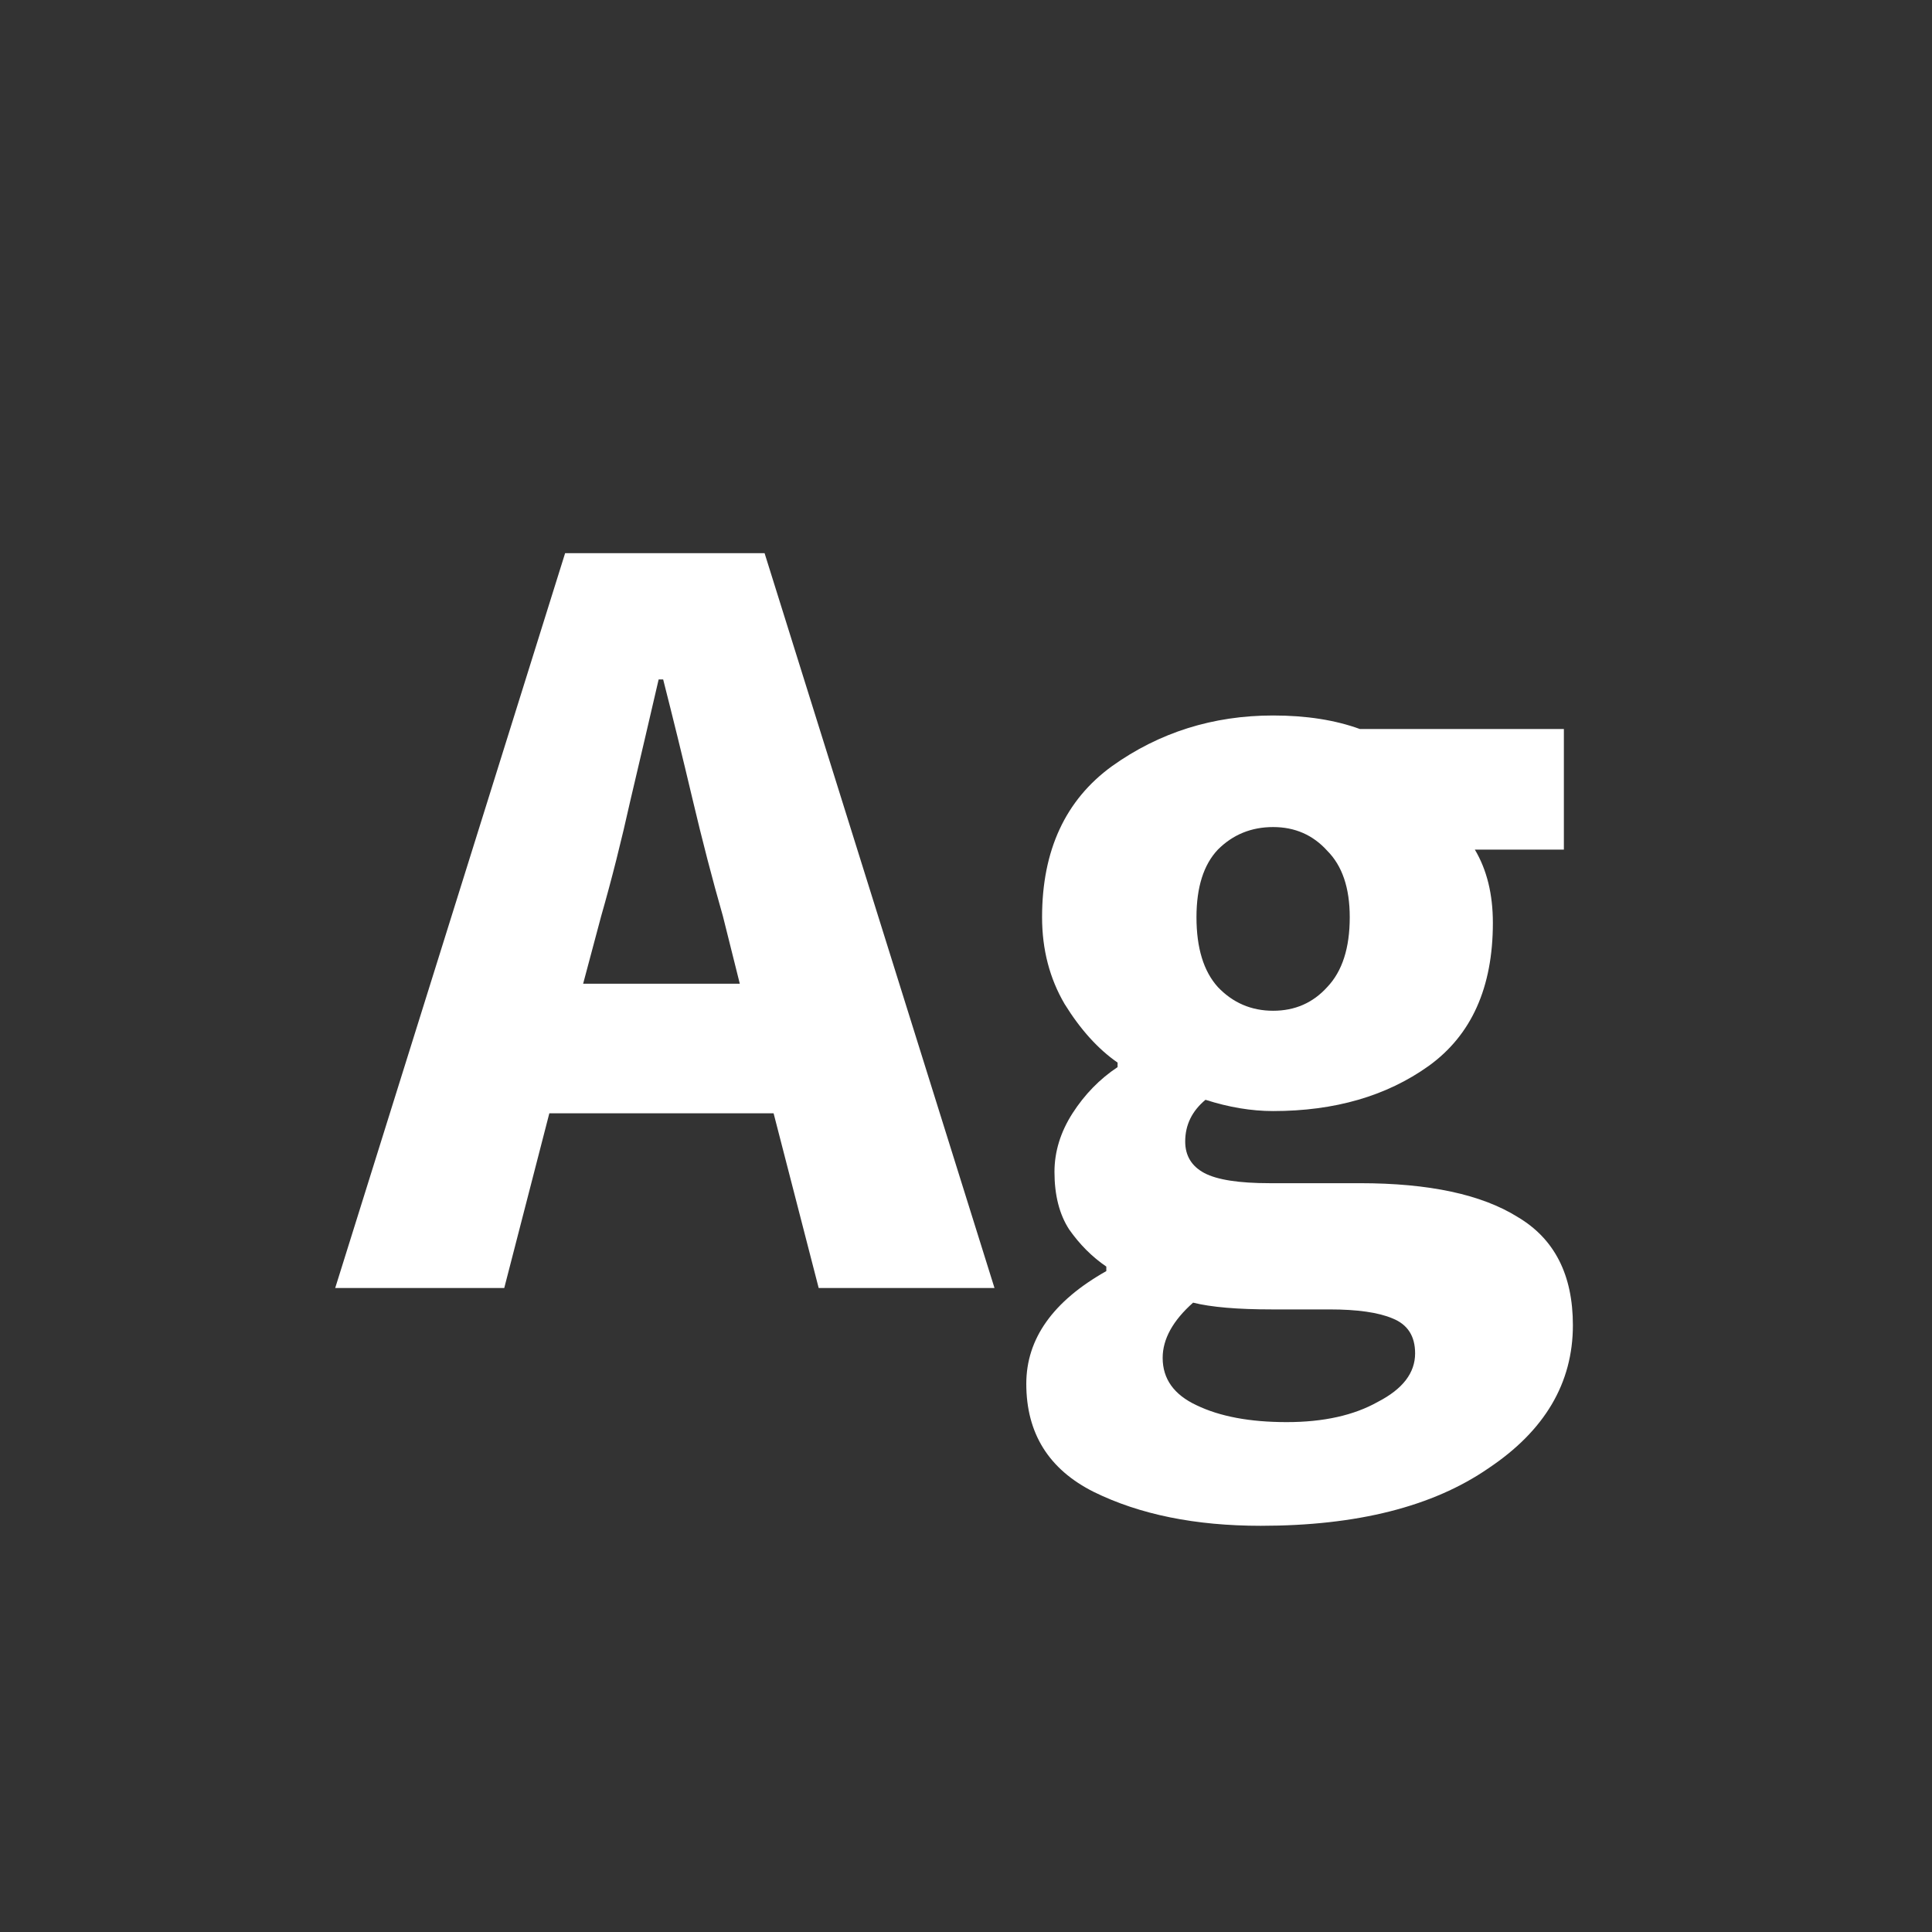 <svg width="24" height="24" viewBox="0 0 24 24" fill="none" xmlns="http://www.w3.org/2000/svg">
<rect x="0" y="0" width="24" height="24" fill="#333333" stroke="none"/>
<path d="M7.468 11.38L7.244 12.22H9.19L8.98 11.38C8.849 10.923 8.723 10.437 8.602 9.924C8.481 9.411 8.359 8.916 8.238 8.44H8.182C8.07 8.925 7.953 9.425 7.832 9.938C7.72 10.442 7.599 10.923 7.468 11.38ZM10.17 16L9.61 13.83H6.824L6.264 16H4.164L7.02 6.872H9.498L12.354 16H10.17ZM15.815 12.556C16.086 12.556 16.31 12.458 16.487 12.262C16.674 12.066 16.767 11.777 16.767 11.394C16.767 11.03 16.674 10.755 16.487 10.568C16.31 10.372 16.086 10.274 15.815 10.274C15.545 10.274 15.316 10.367 15.129 10.554C14.952 10.741 14.863 11.021 14.863 11.394C14.863 11.777 14.952 12.066 15.129 12.262C15.316 12.458 15.545 12.556 15.815 12.556ZM15.661 18.954C14.849 18.954 14.159 18.814 13.589 18.534C13.029 18.254 12.749 17.806 12.749 17.19C12.749 16.63 13.081 16.163 13.743 15.79V15.734C13.566 15.613 13.412 15.459 13.281 15.272C13.16 15.085 13.099 14.847 13.099 14.558C13.099 14.306 13.174 14.063 13.323 13.83C13.473 13.597 13.659 13.405 13.883 13.256V13.2C13.641 13.032 13.421 12.789 13.225 12.472C13.039 12.155 12.945 11.795 12.945 11.394C12.945 10.563 13.235 9.938 13.813 9.518C14.401 9.098 15.069 8.888 15.815 8.888C16.226 8.888 16.585 8.944 16.893 9.056H19.427V10.554H18.321C18.471 10.806 18.545 11.109 18.545 11.464C18.545 12.267 18.279 12.859 17.747 13.242C17.225 13.615 16.581 13.802 15.815 13.802C15.545 13.802 15.265 13.755 14.975 13.662C14.807 13.802 14.723 13.975 14.723 14.18C14.723 14.357 14.803 14.488 14.961 14.572C15.12 14.656 15.391 14.698 15.773 14.698H16.893C17.752 14.698 18.405 14.838 18.853 15.118C19.311 15.389 19.539 15.837 19.539 16.462C19.539 17.181 19.189 17.773 18.489 18.24C17.799 18.716 16.856 18.954 15.661 18.954ZM15.983 17.666C16.441 17.666 16.819 17.582 17.117 17.414C17.425 17.255 17.579 17.055 17.579 16.812C17.579 16.597 17.486 16.453 17.299 16.378C17.122 16.303 16.861 16.266 16.515 16.266H15.801C15.372 16.266 15.045 16.238 14.821 16.182C14.569 16.406 14.443 16.635 14.443 16.868C14.443 17.129 14.583 17.325 14.863 17.456C15.153 17.596 15.526 17.666 15.983 17.666Z" fill="white"/>
</svg>
